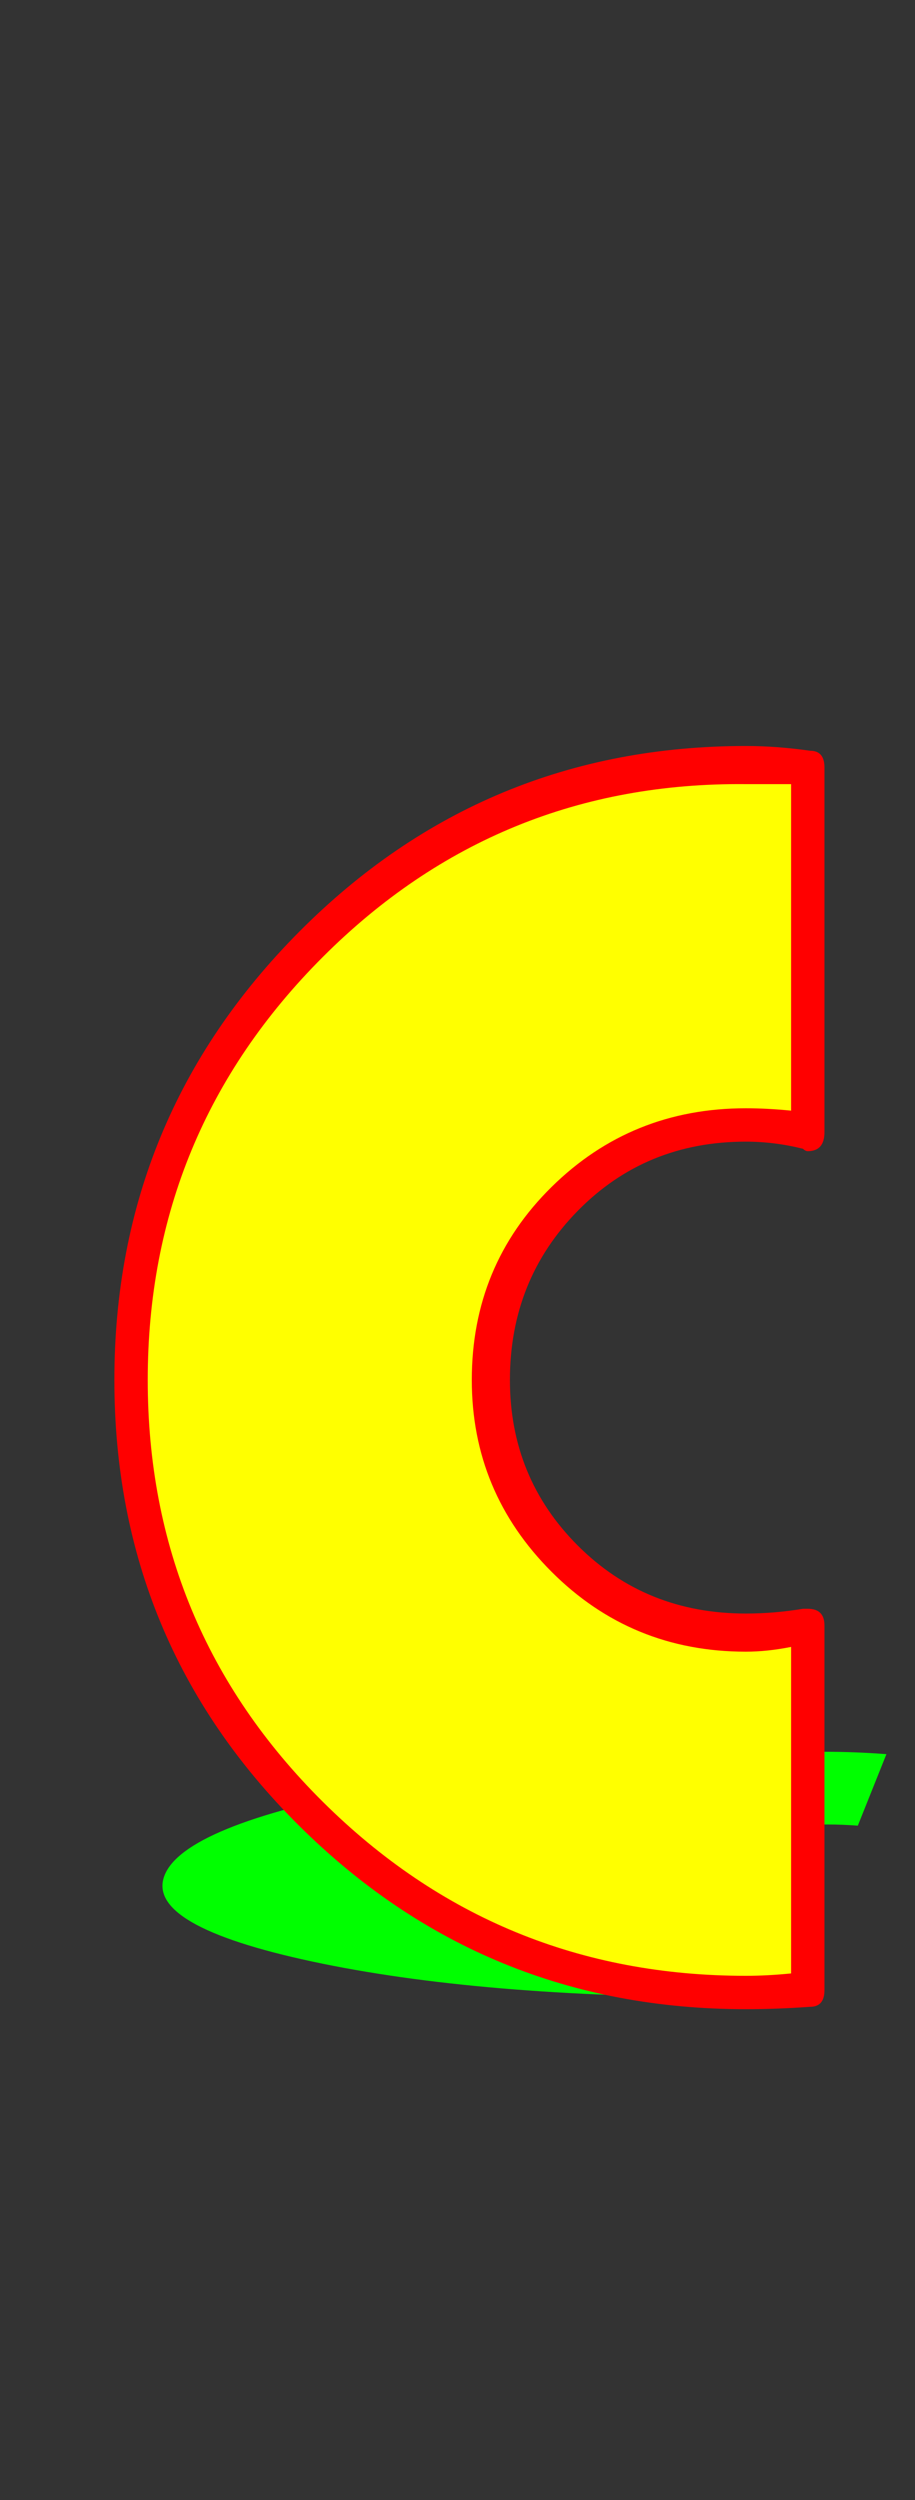 <svg xmlns="http://www.w3.org/2000/svg" id="glyph71" viewBox="0 0 384 1049">
  <rect x="0" y="0" width="384" height="1049" fill="#333333" stroke="none"/>
  <defs/>
  <g transform="translate(0, 839)">
    <path fill="#000000" d="M339 -4Q326 -3 313 -3Q206 -3 130.5 -78Q55 -153 55 -260Q55 -367 130.5 -442.5Q206 -518 313 -518Q326 -518 339 -517V-364Q326 -367 313 -367Q268 -367 237 -336Q206 -305 206 -260Q206 -216 237 -185Q268 -154 313 -154Q326 -154 339 -157Z"/>
    <path fill="#00ff00" d="M334 -1Q321 -1 308 -1Q201 -1 131 -16Q61 -31 69 -52Q77 -73 158 -88.5Q239 -104 346 -104Q359 -104 372 -103L360 -73Q347 -74 335 -73Q290 -73 256.5 -67Q223 -61 220 -52Q217 -43 245.5 -37Q274 -31 319 -31Q332 -31 345 -31Z"/>
    <path fill="#ffff00" d="M334 -4Q321 -3 308 -3Q201 -3 125.5 -78Q50 -153 50 -260Q50 -367 125.5 -442.5Q201 -518 308 -518Q321 -518 334 -517V-364Q321 -367 308 -367Q263 -367 232 -336Q201 -305 201 -260Q201 -216 232 -185Q263 -154 308 -154Q321 -154 334 -157Z"/>
    <path fill="#ff0000" d="M313 4Q203 4 125.5 -73Q48 -150 48 -260Q48 -370 125.5 -448Q203 -526 313 -526Q326 -526 340 -524Q346 -524 346 -517V-364Q346 -356 339 -356Q338 -356 337 -357Q325 -360 313 -360Q271 -360 242.5 -331Q214 -302 214 -260Q214 -219 242.5 -190.5Q271 -162 313 -162Q325 -162 337 -164Q338 -164 339 -164Q346 -164 346 -157V-4Q346 3 340 3Q326 4 313 4ZM313 -10Q322 -10 332 -11V-148Q322 -146 313 -146Q265 -146 231.5 -179.5Q198 -213 198 -260Q198 -308 231.5 -341Q265 -374 313 -374Q322 -374 332 -373V-510Q322 -510 313 -510Q209 -511 135.5 -437.5Q62 -364 62 -260Q62 -156 135.5 -83Q209 -10 313 -10Z"/>
  </g>
</svg>
